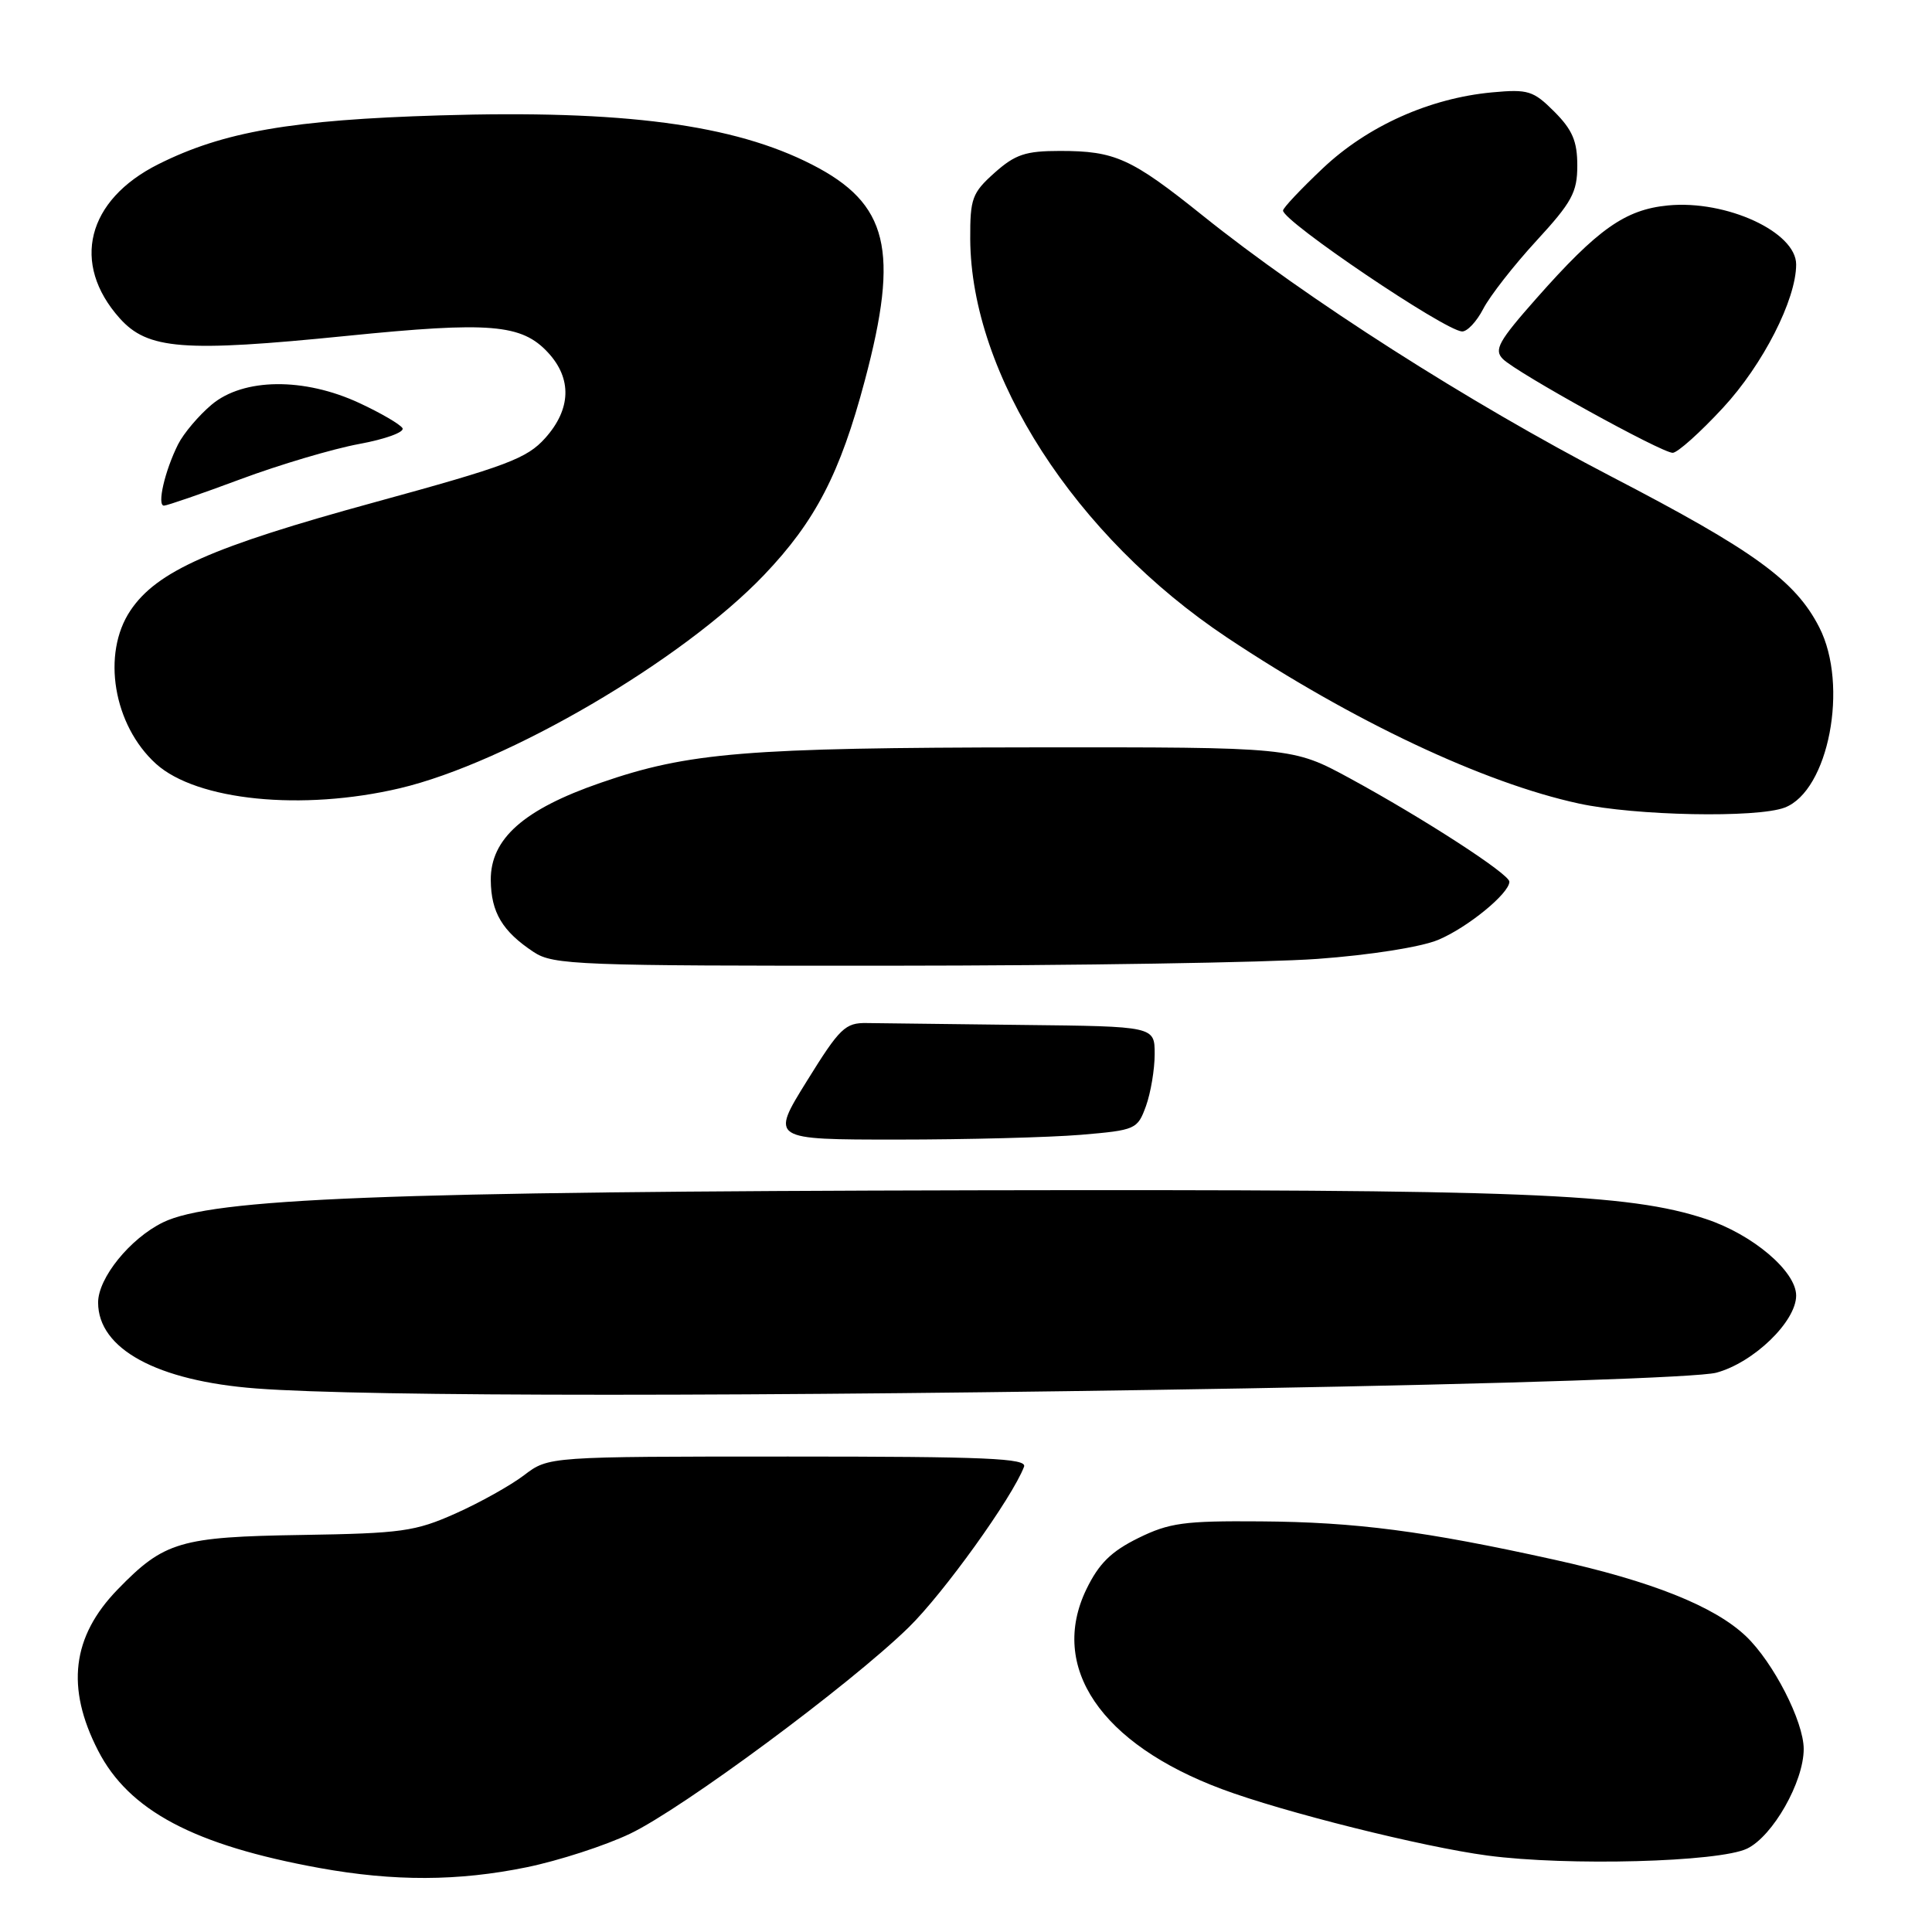 <?xml version="1.0" encoding="UTF-8" standalone="no"?>
<!DOCTYPE svg PUBLIC "-//W3C//DTD SVG 1.1//EN" "http://www.w3.org/Graphics/SVG/1.1/DTD/svg11.dtd" >
<svg xmlns="http://www.w3.org/2000/svg" xmlns:xlink="http://www.w3.org/1999/xlink" version="1.1" viewBox="0 0 256 256">
 <g >
 <path fill="currentColor"
d=" M 69.79 247.42 C 74.03 246.55 80.20 244.55 83.50 242.97 C 90.48 239.63 112.64 223.22 120.40 215.64 C 125.01 211.14 134.12 198.47 135.69 194.35 C 136.12 193.23 130.73 193.00 104.45 193.00 C 72.69 193.00 72.69 193.00 69.46 195.46 C 67.69 196.81 63.60 199.10 60.37 200.54 C 55.02 202.93 53.21 203.18 40.00 203.39 C 23.86 203.64 21.75 204.26 15.59 210.61 C 9.53 216.85 8.71 223.61 12.99 231.95 C 17.07 239.92 25.72 244.50 42.34 247.52 C 52.22 249.31 60.71 249.28 69.79 247.42 Z  M 231.50 244.95 C 234.91 243.30 239.00 236.11 239.00 231.75 C 239.00 228.11 234.97 220.25 231.34 216.80 C 227.16 212.83 218.80 209.50 205.92 206.66 C 188.73 202.86 179.68 201.68 167.00 201.59 C 156.90 201.51 154.93 201.78 150.81 203.81 C 147.23 205.58 145.61 207.17 143.95 210.59 C 138.97 220.90 145.85 231.06 161.89 237.06 C 170.01 240.10 188.52 244.73 197.10 245.87 C 207.69 247.28 227.78 246.74 231.50 244.95 Z  M 164.98 183.97 C 199.86 183.36 225.05 182.52 227.42 181.89 C 232.36 180.56 238.00 175.11 238.00 171.67 C 238.00 168.46 232.24 163.57 226.03 161.52 C 215.76 158.12 202.03 157.58 129.50 157.72 C 50.96 157.88 28.14 158.78 21.60 161.97 C 17.24 164.10 13.00 169.33 13.00 172.59 C 13.00 178.74 20.79 182.98 33.96 183.98 C 48.54 185.09 100.24 185.09 164.98 183.97 Z  M 143.20 150.37 C 150.50 149.75 150.72 149.65 151.85 146.55 C 152.48 144.79 153.00 141.70 153.00 139.68 C 153.00 136.00 153.00 136.00 135.50 135.81 C 125.88 135.70 116.59 135.59 114.86 135.56 C 112.00 135.51 111.28 136.20 106.91 143.25 C 102.10 151.00 102.10 151.00 118.90 151.00 C 128.14 151.00 139.07 150.71 143.20 150.37 Z  M 174.56 127.06 C 181.56 126.55 188.28 125.49 190.56 124.54 C 194.44 122.92 200.00 118.38 200.00 116.83 C 200.00 115.81 188.65 108.46 178.88 103.14 C 171.25 99.00 171.25 99.00 136.88 99.03 C 98.87 99.07 91.22 99.69 79.57 103.73 C 69.38 107.25 64.99 111.15 65.03 116.62 C 65.07 120.91 66.57 123.41 70.73 126.16 C 73.31 127.86 76.59 127.99 118.00 127.96 C 142.48 127.95 167.93 127.54 174.56 127.06 Z  M 236.48 107.01 C 242.30 104.79 244.99 90.82 241.07 83.14 C 237.91 76.94 232.43 72.97 213.50 63.14 C 194.64 53.34 173.13 39.61 159.36 28.56 C 149.88 20.96 147.76 20.00 140.45 20.00 C 135.88 20.00 134.52 20.46 131.78 22.90 C 128.81 25.56 128.54 26.30 128.56 31.65 C 128.65 49.66 142.45 71.07 162.61 84.49 C 179.21 95.54 196.59 103.74 209.20 106.47 C 216.67 108.10 232.79 108.41 236.48 107.01 Z  M 52.97 104.45 C 67.25 101.08 90.46 87.49 101.25 76.18 C 108.05 69.05 111.32 62.74 114.59 50.43 C 119.20 33.12 117.71 26.99 107.62 21.82 C 97.23 16.49 82.58 14.55 58.25 15.29 C 38.65 15.88 29.59 17.45 21.00 21.75 C 11.50 26.50 9.38 34.92 15.86 42.17 C 19.57 46.32 24.28 46.69 45.91 44.51 C 64.95 42.59 69.11 42.94 72.61 46.71 C 75.81 50.16 75.68 54.21 72.25 58.04 C 69.82 60.76 67.18 61.75 49.65 66.55 C 28.02 72.47 20.78 75.68 17.28 80.90 C 13.44 86.63 15.02 96.09 20.67 101.21 C 26.08 106.09 40.04 107.49 52.97 104.45 Z  M 31.89 63.49 C 37.05 61.57 44.12 59.47 47.59 58.83 C 51.07 58.19 53.65 57.25 53.33 56.73 C 53.02 56.22 50.45 54.72 47.63 53.41 C 40.29 49.99 32.25 50.08 28.04 53.62 C 26.33 55.06 24.33 57.42 23.60 58.87 C 21.84 62.38 20.77 67.00 21.73 67.00 C 22.15 66.99 26.72 65.42 31.89 63.49 Z  M 228.31 54.03 C 233.60 48.32 238.00 39.69 238.00 35.04 C 238.00 30.74 228.75 26.48 221.03 27.22 C 215.34 27.77 211.72 30.33 203.59 39.53 C 198.55 45.23 197.93 46.36 199.14 47.57 C 200.97 49.40 220.16 60.00 221.64 60.00 C 222.27 60.00 225.27 57.32 228.31 54.03 Z  M 196.54 40.92 C 197.42 39.22 200.58 35.17 203.57 31.92 C 208.29 26.79 209.00 25.49 209.00 21.93 C 209.00 18.71 208.35 17.20 205.96 14.80 C 203.17 12.01 202.48 11.80 197.71 12.24 C 189.43 13.01 181.20 16.70 175.28 22.30 C 172.37 25.05 170.00 27.56 170.01 27.90 C 170.03 29.35 191.37 43.77 193.72 43.92 C 194.40 43.96 195.67 42.61 196.54 40.92 Z "/>
</g>
</svg>
